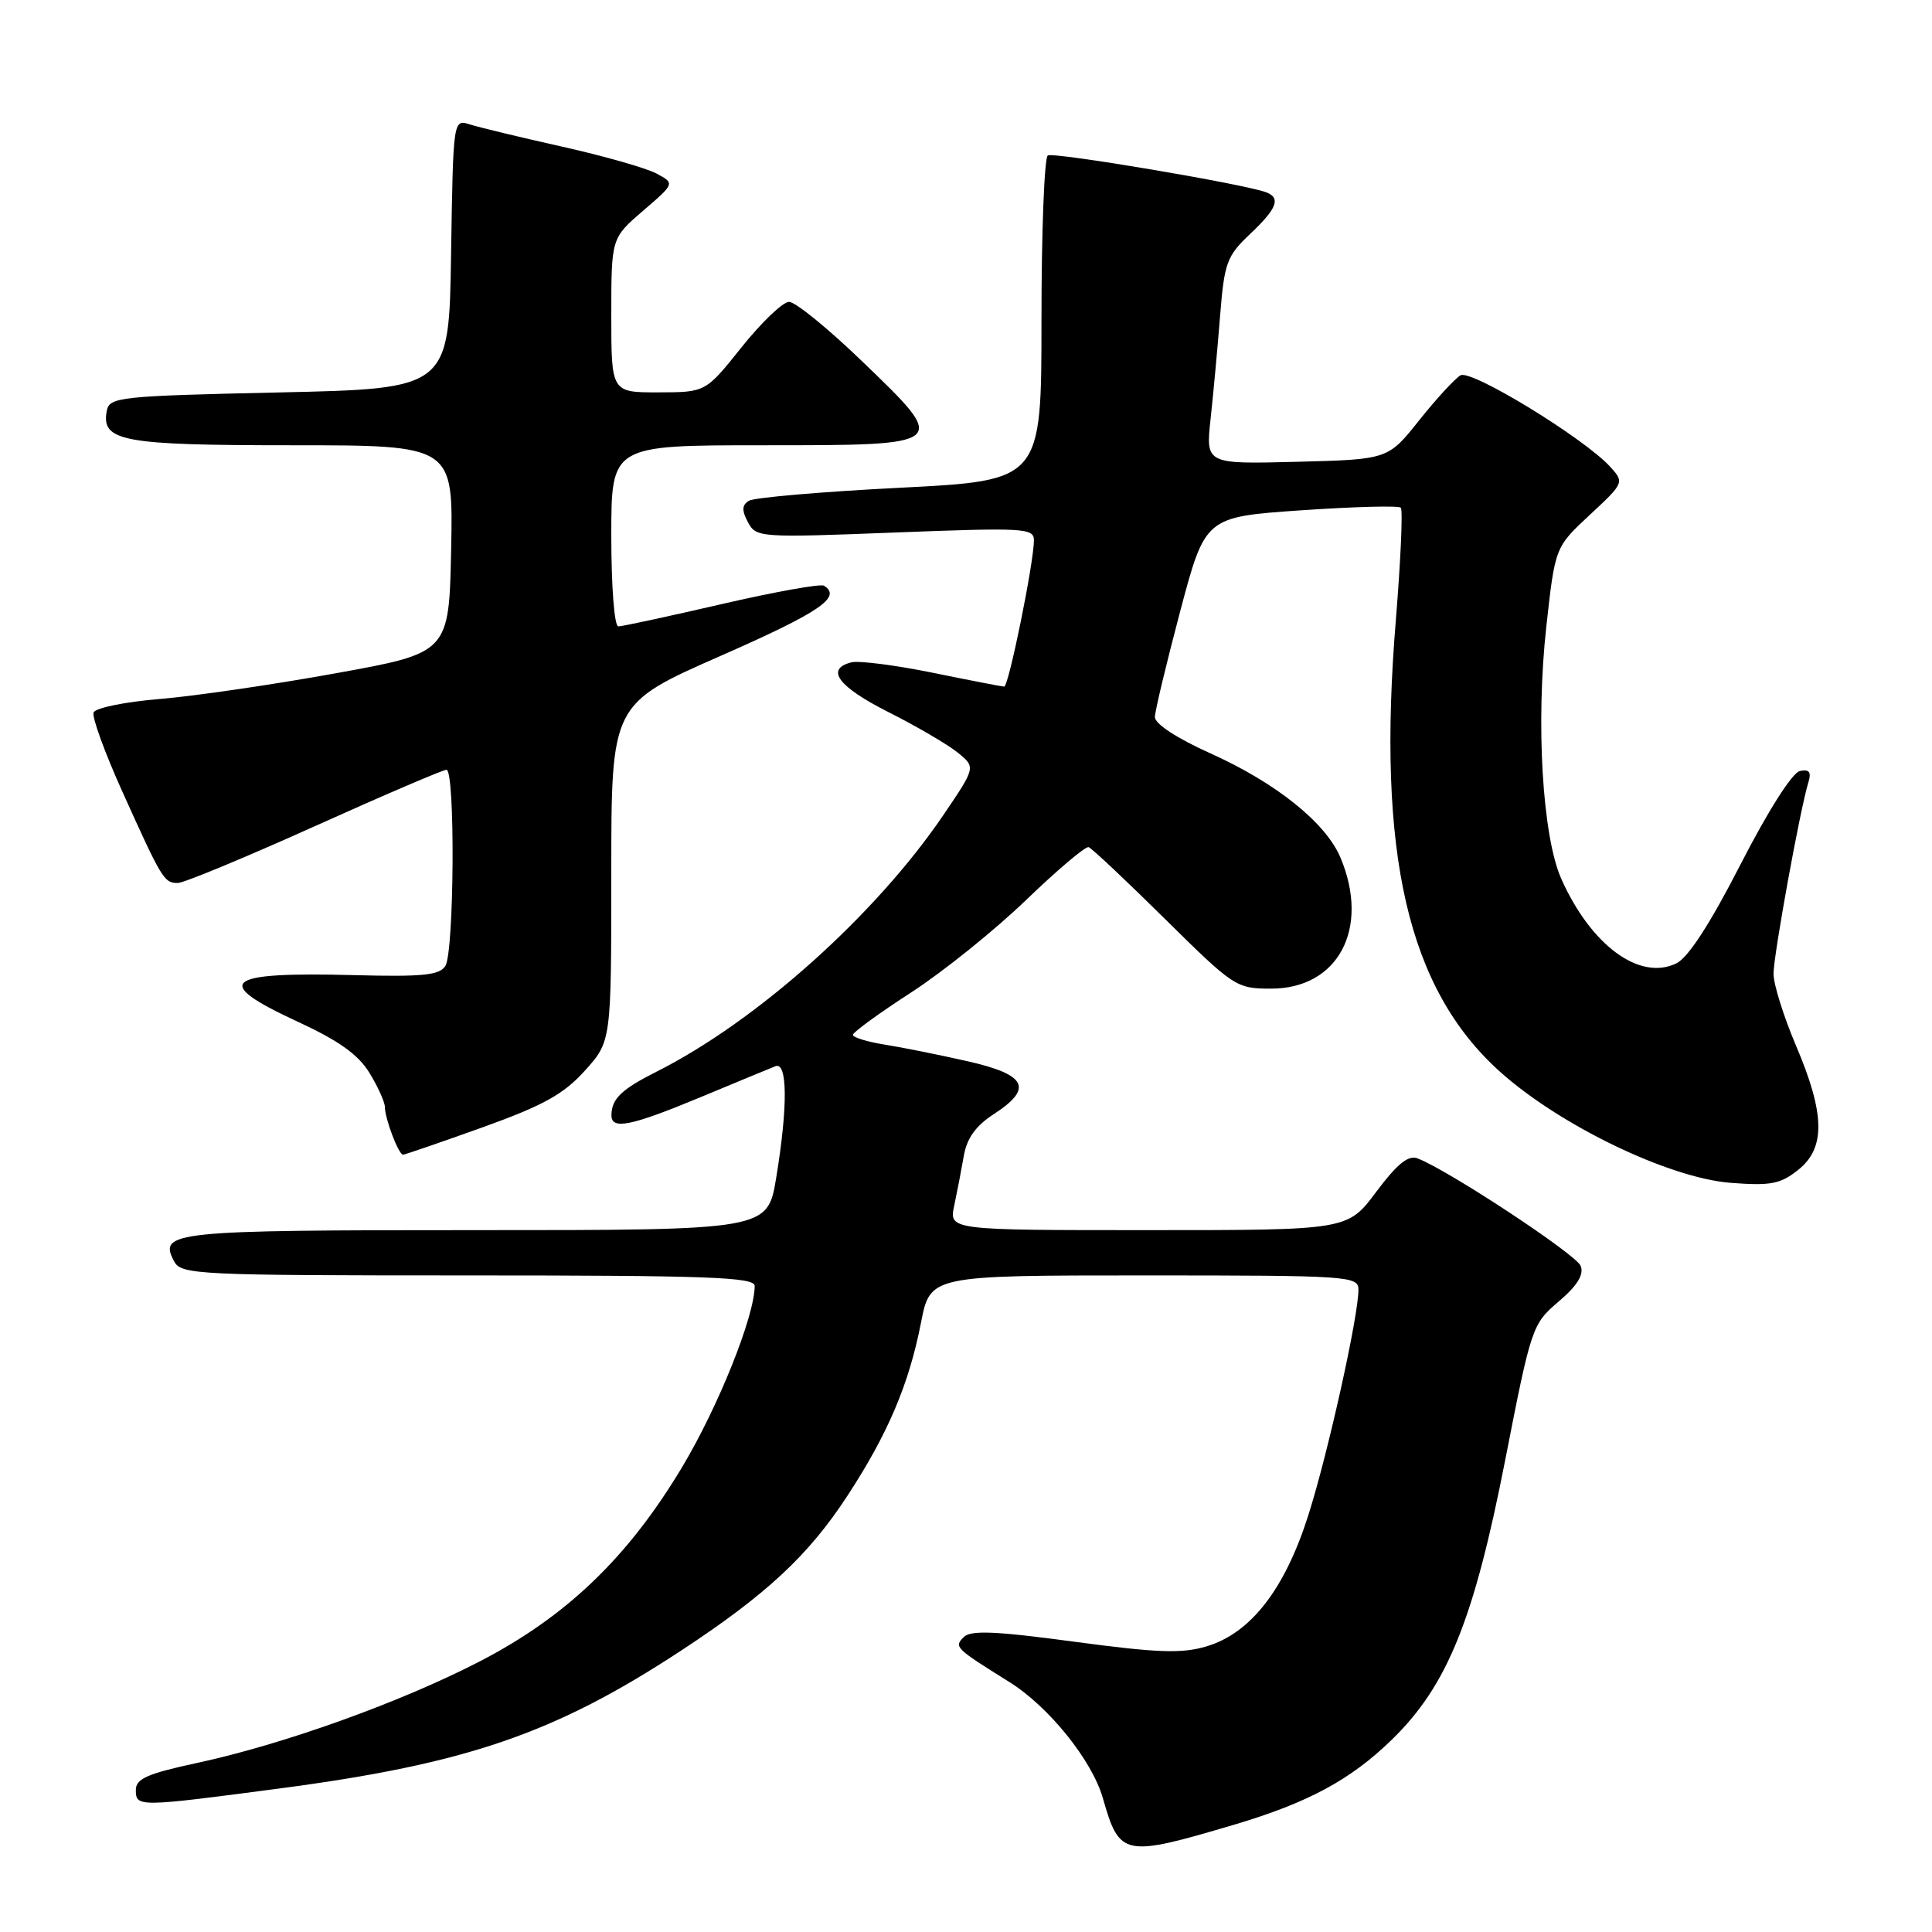 <?xml version="1.0" encoding="UTF-8" standalone="no"?>
<!DOCTYPE svg PUBLIC "-//W3C//DTD SVG 1.1//EN" "http://www.w3.org/Graphics/SVG/1.1/DTD/svg11.dtd" >
<svg xmlns="http://www.w3.org/2000/svg" xmlns:xlink="http://www.w3.org/1999/xlink" version="1.1" viewBox="0 0 256 256">
 <g >
 <path fill="currentColor"
d=" M 163.50 241.79 C 173.31 238.88 178.94 235.85 184.40 230.54 C 191.76 223.39 195.29 214.70 199.44 193.50 C 202.90 175.81 203.02 175.45 206.53 172.46 C 209.00 170.36 209.90 168.90 209.45 167.74 C 208.87 166.23 191.93 155.06 187.83 153.49 C 186.61 153.02 185.13 154.22 182.36 157.92 C 178.57 163.00 178.57 163.00 152.16 163.00 C 125.75 163.00 125.75 163.00 126.44 159.75 C 126.82 157.96 127.39 155.00 127.71 153.16 C 128.11 150.83 129.30 149.18 131.63 147.66 C 136.95 144.22 136.08 142.41 128.25 140.63 C 124.54 139.79 119.59 138.79 117.25 138.42 C 114.91 138.05 113.01 137.46 113.01 137.12 C 113.02 136.78 116.49 134.25 120.74 131.50 C 124.98 128.75 131.83 123.24 135.97 119.25 C 140.11 115.26 143.84 112.11 144.25 112.25 C 144.66 112.39 149.20 116.66 154.35 121.75 C 163.50 130.79 163.82 131.00 168.43 131.00 C 177.32 131.00 181.55 123.03 177.63 113.66 C 175.70 109.04 169.10 103.74 160.42 99.84 C 155.91 97.81 153.01 95.91 153.03 95.00 C 153.05 94.17 154.56 87.88 156.38 81.00 C 159.70 68.50 159.70 68.50 172.39 67.62 C 179.37 67.14 185.32 66.98 185.61 67.27 C 185.90 67.56 185.60 74.24 184.96 82.12 C 182.40 113.14 186.53 131.03 198.77 142.02 C 206.71 149.14 221.12 156.08 229.29 156.73 C 234.61 157.14 235.90 156.90 238.25 155.03 C 241.92 152.13 241.84 147.61 237.97 138.53 C 236.34 134.69 235.00 130.42 235.00 129.03 C 235.01 126.53 238.52 107.22 239.62 103.66 C 240.04 102.30 239.74 101.91 238.50 102.16 C 237.50 102.36 234.31 107.37 230.65 114.50 C 226.61 122.39 223.69 126.90 222.13 127.65 C 217.26 130.02 210.80 125.26 206.87 116.43 C 204.37 110.78 203.48 95.78 204.90 82.98 C 206.06 72.50 206.06 72.50 210.66 68.22 C 215.20 64.00 215.23 63.92 213.39 61.88 C 209.97 58.10 194.96 48.92 193.53 49.73 C 192.79 50.16 190.32 52.84 188.05 55.69 C 183.92 60.88 183.92 60.88 171.84 61.19 C 159.76 61.50 159.76 61.50 160.41 55.50 C 160.77 52.20 161.34 46.05 161.67 41.84 C 162.23 34.80 162.56 33.92 165.64 31.01 C 169.22 27.63 169.76 26.22 167.75 25.47 C 164.78 24.37 139.61 20.12 138.84 20.60 C 138.38 20.88 138.00 30.69 138.00 42.40 C 138.00 63.68 138.00 63.68 119.24 64.63 C 108.93 65.15 99.93 65.93 99.24 66.35 C 98.30 66.93 98.27 67.63 99.11 69.20 C 100.19 71.23 100.65 71.26 118.61 70.56 C 135.69 69.90 137.00 69.97 137.00 71.59 C 137.00 74.52 133.65 91.00 133.06 90.98 C 132.75 90.97 128.46 90.14 123.53 89.13 C 118.60 88.13 113.76 87.51 112.78 87.77 C 109.32 88.67 111.08 91.01 117.75 94.37 C 121.46 96.24 125.58 98.65 126.90 99.72 C 129.30 101.66 129.30 101.66 125.00 108.00 C 116.00 121.25 100.29 135.31 87.00 142.00 C 82.35 144.34 81.04 145.60 81.02 147.75 C 80.99 149.75 83.54 149.24 92.81 145.39 C 97.59 143.40 102.06 141.55 102.75 141.28 C 104.36 140.64 104.40 146.66 102.85 156.06 C 101.71 163.00 101.71 163.00 63.05 163.00 C 22.68 163.00 20.96 163.18 23.08 167.15 C 24.02 168.90 26.14 169.00 62.04 169.00 C 93.84 169.00 100.00 169.23 100.00 170.39 C 100.00 174.38 95.16 186.45 90.36 194.44 C 83.18 206.42 74.99 214.26 63.46 220.20 C 52.96 225.61 37.54 231.14 26.11 233.60 C 19.55 235.01 18.00 235.69 18.00 237.17 C 18.00 239.47 18.26 239.46 37.13 236.97 C 61.86 233.70 73.51 229.70 90.24 218.72 C 101.55 211.29 107.13 206.10 112.28 198.21 C 117.66 189.98 120.44 183.43 122.04 175.25 C 123.26 169.00 123.26 169.00 151.63 169.00 C 178.78 169.00 180.00 169.08 180.00 170.89 C 180.00 174.39 176.00 192.44 173.39 200.68 C 170.27 210.55 165.76 216.39 159.88 218.15 C 156.61 219.13 153.42 219.02 142.38 217.54 C 131.85 216.12 128.61 215.99 127.69 216.93 C 126.40 218.24 126.55 218.38 133.72 222.86 C 138.97 226.13 144.71 233.26 146.14 238.28 C 148.35 246.01 148.88 246.12 163.50 241.79 Z  M 63.91 149.39 C 71.98 146.49 74.67 145.00 77.49 141.88 C 81.00 137.99 81.00 137.99 81.00 115.64 C 81.00 93.28 81.00 93.28 95.50 86.90 C 108.64 81.12 111.60 79.11 109.18 77.61 C 108.73 77.33 102.62 78.43 95.61 80.05 C 88.60 81.67 82.45 83.00 81.93 83.00 C 81.41 83.00 81.00 77.77 81.00 71.00 C 81.00 59.00 81.00 59.00 101.03 59.00 C 125.91 59.00 125.85 59.05 114.20 47.84 C 109.73 43.53 105.39 40.00 104.56 40.00 C 103.73 40.00 100.91 42.70 98.28 45.99 C 93.50 51.98 93.50 51.98 87.25 51.99 C 81.00 52.00 81.00 52.00 81.00 41.78 C 81.00 31.55 81.00 31.55 85.21 27.93 C 89.43 24.30 89.43 24.30 86.98 22.99 C 85.63 22.27 80.02 20.67 74.52 19.44 C 69.01 18.21 63.50 16.88 62.27 16.49 C 60.05 15.78 60.05 15.78 59.77 33.64 C 59.50 51.50 59.50 51.50 37.01 52.00 C 15.79 52.47 14.50 52.61 14.15 54.43 C 13.38 58.48 16.17 59.00 38.72 59.00 C 60.06 59.00 60.06 59.00 59.78 72.75 C 59.50 86.50 59.50 86.50 44.50 89.21 C 36.25 90.71 25.75 92.24 21.16 92.62 C 16.57 93.00 12.63 93.80 12.40 94.41 C 12.16 95.01 13.90 99.78 16.26 105.00 C 21.47 116.55 21.75 117.00 23.56 117.00 C 24.36 117.00 32.50 113.62 41.66 109.50 C 50.83 105.37 58.70 102.00 59.16 102.00 C 60.33 102.00 60.19 126.15 59.01 128.00 C 58.24 129.22 55.96 129.45 46.94 129.21 C 29.58 128.76 27.98 130.08 39.47 135.39 C 44.88 137.89 47.49 139.75 48.96 142.17 C 50.08 144.00 50.99 146.03 51.00 146.68 C 51.00 148.23 52.82 153.00 53.40 153.00 C 53.65 153.00 58.38 151.37 63.91 149.39 Z "/>
</g>
</svg>